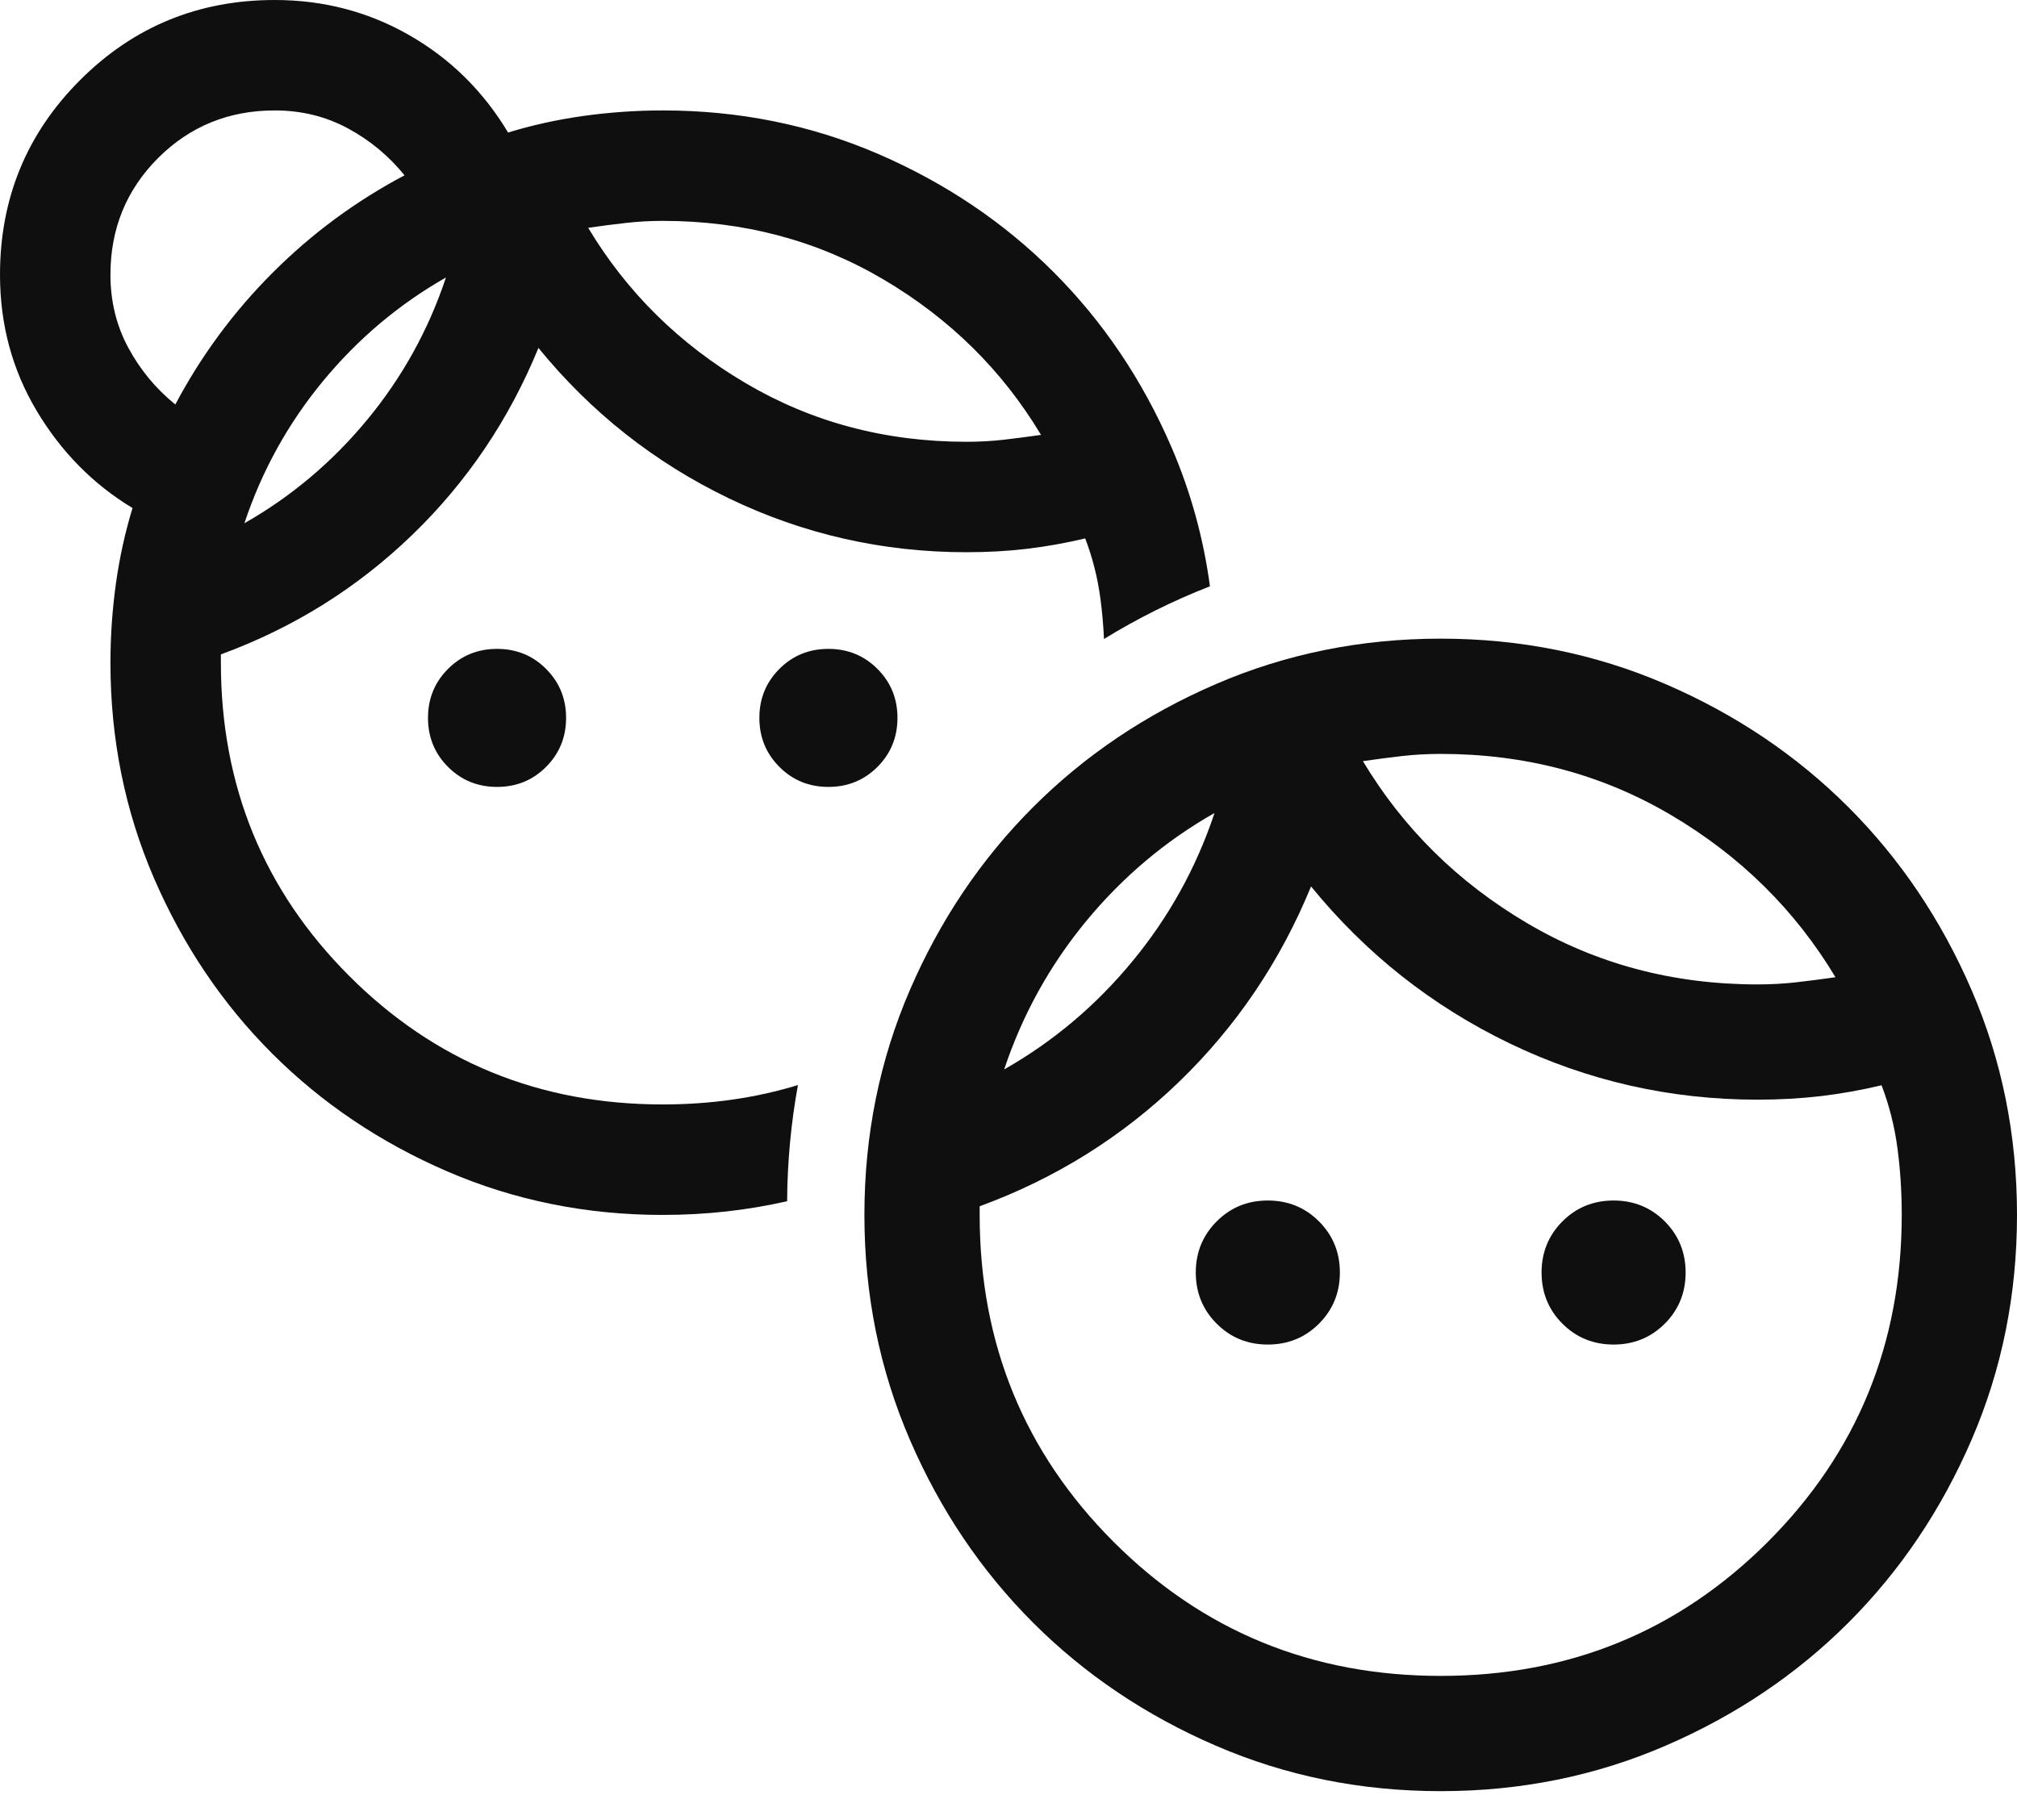 <svg width="41" height="37" viewBox="0 0 41 37" fill="none" xmlns="http://www.w3.org/2000/svg">
<g id="friend">
<g id="Vector">
<path d="M25.771 27.333C25.361 27.333 25.015 27.192 24.732 26.909C24.449 26.626 24.307 26.279 24.307 25.869C24.307 25.459 24.449 25.113 24.732 24.829C25.015 24.546 25.361 24.405 25.771 24.405C26.181 24.405 26.528 24.546 26.811 24.829C27.094 25.113 27.236 25.459 27.236 25.869C27.236 26.279 27.094 26.626 26.811 26.909C26.528 27.192 26.181 27.333 25.771 27.333ZM32.8 27.333C32.39 27.333 32.043 27.192 31.76 26.909C31.477 26.626 31.336 26.279 31.336 25.869C31.336 25.459 31.477 25.113 31.76 24.829C32.043 24.546 32.39 24.405 32.8 24.405C33.21 24.405 33.556 24.546 33.84 24.829C34.123 25.113 34.264 25.459 34.264 25.869C34.264 26.279 34.123 26.626 33.84 26.909C33.556 27.192 33.21 27.333 32.8 27.333ZM29.286 34.069C31.902 34.069 34.118 33.161 35.934 31.346C37.749 29.53 38.657 27.314 38.657 24.698C38.657 24.229 38.628 23.775 38.569 23.336C38.511 22.897 38.403 22.472 38.247 22.062C37.837 22.16 37.427 22.233 37.017 22.282C36.607 22.33 36.178 22.355 35.728 22.355C33.952 22.355 32.273 21.974 30.691 21.213C29.11 20.451 27.763 19.387 26.65 18.02C26.025 19.543 25.132 20.866 23.97 21.989C22.809 23.111 21.457 23.956 19.914 24.522V24.698C19.914 27.314 20.822 29.53 22.638 31.346C24.453 33.161 26.669 34.069 29.286 34.069ZM29.286 36.412C27.665 36.412 26.142 36.105 24.717 35.489C23.292 34.874 22.052 34.04 20.998 32.986C19.944 31.931 19.109 30.692 18.494 29.266C17.879 27.841 17.571 26.318 17.571 24.698C17.571 23.077 17.879 21.554 18.494 20.129C19.109 18.704 19.944 17.464 20.998 16.41C22.052 15.355 23.292 14.521 24.717 13.906C26.142 13.291 27.665 12.983 29.286 12.983C30.906 12.983 32.429 13.291 33.854 13.906C35.279 14.521 36.519 15.355 37.574 16.41C38.628 17.464 39.462 18.704 40.078 20.129C40.693 21.554 41 23.077 41 24.698C41 26.318 40.693 27.841 40.078 29.266C39.462 30.692 38.628 31.931 37.574 32.986C36.519 34.04 35.279 34.874 33.854 35.489C32.429 36.105 30.906 36.412 29.286 36.412ZM27.704 15.473C28.524 16.839 29.637 17.938 31.043 18.767C32.449 19.597 34.01 20.012 35.728 20.012C36.002 20.012 36.265 19.997 36.519 19.968C36.773 19.939 37.037 19.905 37.31 19.866C36.49 18.499 35.377 17.401 33.971 16.571C32.566 15.741 31.004 15.326 29.286 15.326C29.012 15.326 28.749 15.341 28.495 15.37C28.241 15.399 27.978 15.434 27.704 15.473ZM20.412 21.74C21.408 21.174 22.277 20.442 23.018 19.543C23.76 18.645 24.317 17.64 24.688 16.527C23.692 17.093 22.823 17.825 22.081 18.723C21.34 19.622 20.783 20.627 20.412 21.74Z" fill="#0E0F0E"/>
<path d="M9.107 15.59C9.379 15.862 9.711 15.997 10.104 15.997C10.496 15.997 10.829 15.862 11.1 15.59C11.371 15.319 11.507 14.987 11.507 14.594C11.507 14.201 11.371 13.869 11.1 13.598C10.829 13.326 10.496 13.191 10.104 13.191C9.711 13.191 9.379 13.326 9.107 13.598C8.836 13.869 8.7 14.201 8.7 14.594C8.7 14.987 8.836 15.319 9.107 15.59Z" fill="#0E0F0E"/>
<path d="M15.843 15.59C16.114 15.862 16.446 15.997 16.839 15.997C17.232 15.997 17.564 15.862 17.836 15.59C18.107 15.319 18.243 14.987 18.243 14.594C18.243 14.201 18.107 13.869 17.836 13.598C17.564 13.326 17.232 13.191 16.839 13.191C16.446 13.191 16.114 13.326 15.843 13.598C15.572 13.869 15.436 14.201 15.436 14.594C15.436 14.987 15.572 15.319 15.843 15.59Z" fill="#0E0F0E"/>
<path fill-rule="evenodd" clip-rule="evenodd" d="M16.22 22.058C15.362 22.321 14.446 22.452 13.471 22.452C10.964 22.452 8.841 21.582 7.101 19.842C5.361 18.102 4.49 15.979 4.49 13.471V13.303C5.969 12.761 7.264 11.951 8.378 10.875C9.491 9.8 10.347 8.532 10.945 7.073C12.012 8.382 13.303 9.402 14.819 10.132C16.334 10.861 17.943 11.226 19.646 11.226C20.076 11.226 20.488 11.203 20.881 11.156C21.274 11.109 21.667 11.039 22.059 10.945C22.209 11.338 22.312 11.745 22.368 12.166C22.404 12.435 22.428 12.71 22.441 12.99C23.122 12.572 23.842 12.212 24.595 11.919C24.463 10.936 24.202 9.994 23.814 9.093C23.224 7.727 22.424 6.539 21.414 5.529C20.404 4.519 19.215 3.719 17.85 3.129C16.484 2.54 15.024 2.245 13.471 2.245C12.929 2.245 12.391 2.283 11.858 2.357C11.324 2.432 10.815 2.545 10.328 2.694C9.823 1.852 9.154 1.193 8.321 0.716C7.489 0.239 6.577 0 5.585 0C4.032 0 2.713 0.543 1.628 1.628C0.543 2.713 0 4.032 0 5.585C0 6.595 0.248 7.517 0.744 8.349C1.24 9.182 1.89 9.842 2.694 10.328C2.545 10.815 2.432 11.324 2.357 11.858C2.283 12.391 2.245 12.929 2.245 13.471C2.245 15.024 2.54 16.484 3.129 17.85C3.719 19.215 4.519 20.404 5.529 21.414C6.539 22.424 7.727 23.224 9.093 23.814C10.459 24.403 11.918 24.698 13.471 24.698C14.344 24.698 15.187 24.605 16 24.419C16.005 23.613 16.08 22.825 16.22 22.058ZM15.155 7.788C13.808 6.993 12.742 5.941 11.956 4.631C12.218 4.593 12.47 4.561 12.714 4.533C12.957 4.505 13.21 4.49 13.471 4.49C15.118 4.49 16.615 4.888 17.962 5.683C19.309 6.478 20.376 7.531 21.161 8.841C20.899 8.878 20.647 8.911 20.404 8.939C20.16 8.967 19.908 8.981 19.646 8.981C17.999 8.981 16.503 8.583 15.155 7.788ZM7.465 8.532C6.754 9.393 5.922 10.094 4.968 10.637C5.323 9.57 5.856 8.607 6.567 7.746C7.278 6.885 8.111 6.184 9.065 5.641C8.71 6.708 8.176 7.671 7.465 8.532ZM5.543 5.543C4.748 6.338 4.088 7.232 3.564 8.223C3.171 7.905 2.853 7.522 2.61 7.073C2.367 6.623 2.245 6.128 2.245 5.585C2.245 4.65 2.568 3.859 3.213 3.213C3.859 2.568 4.65 2.245 5.585 2.245C6.128 2.245 6.623 2.367 7.073 2.61C7.522 2.853 7.905 3.171 8.223 3.564C7.232 4.088 6.338 4.748 5.543 5.543Z" fill="#0E0F0E"/>
</g>
</g>
</svg>
